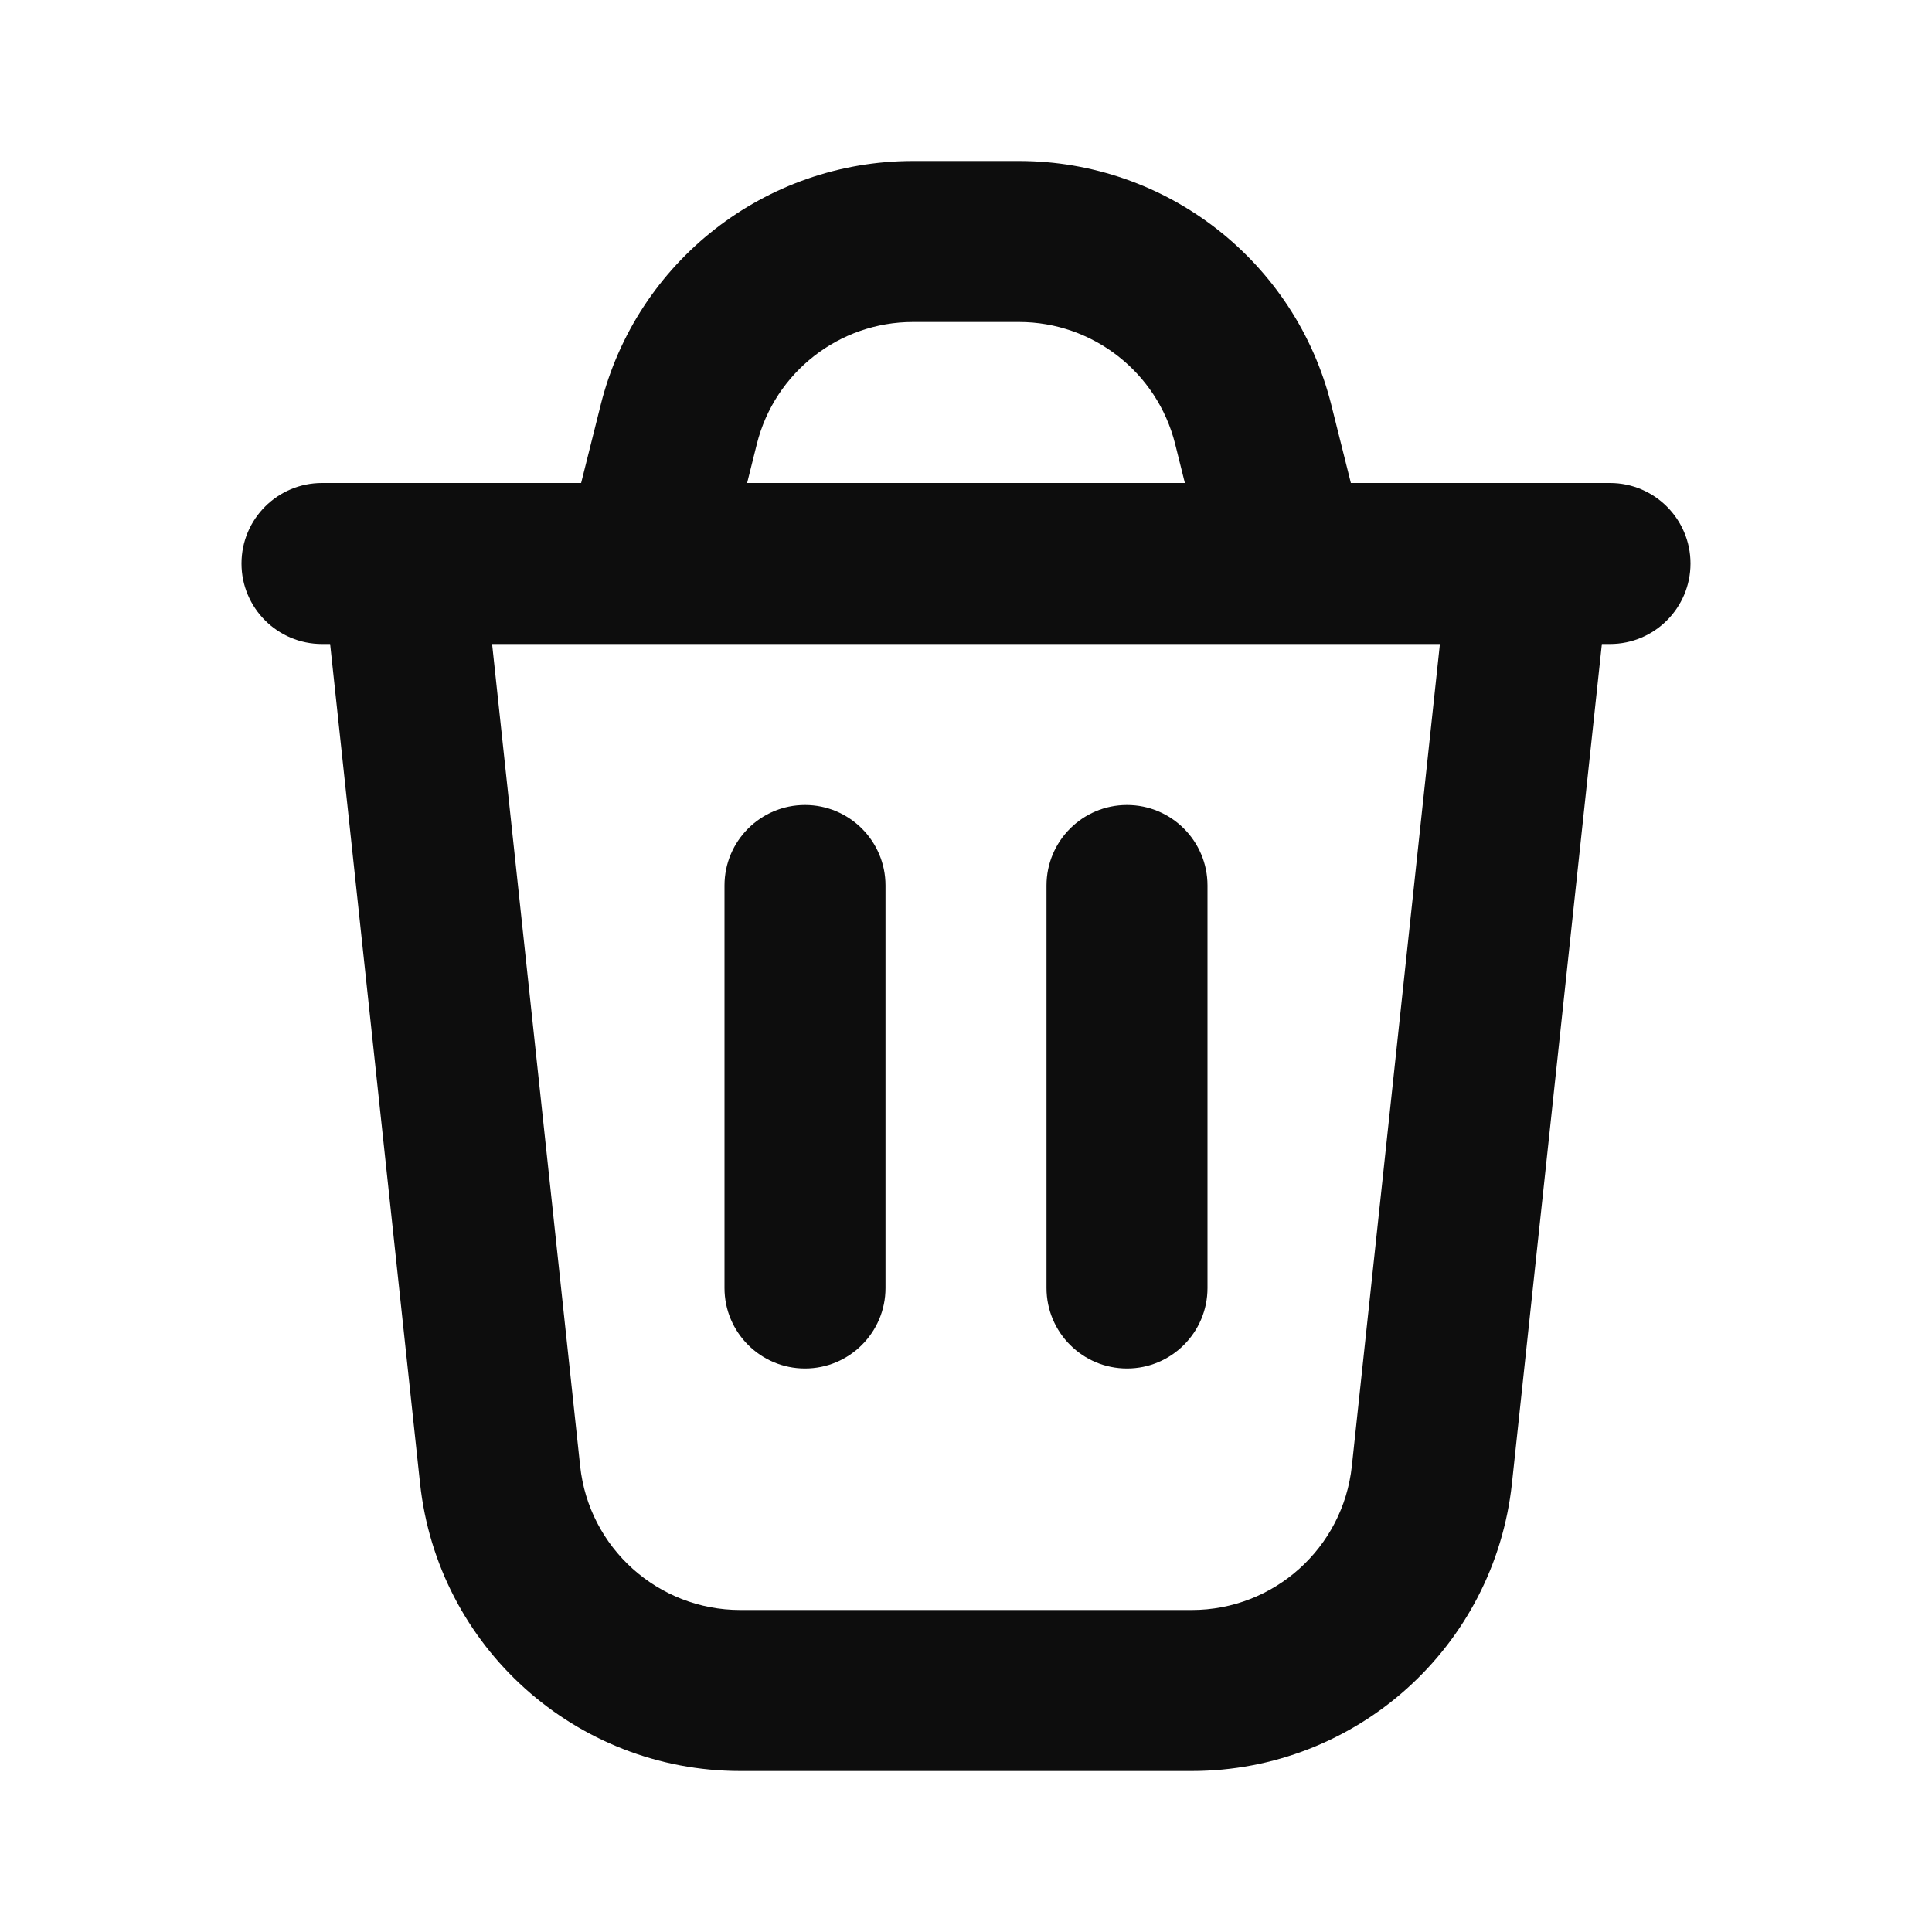 <svg width="24" height="24" viewBox="0 0 24 24" fill="none" xmlns="http://www.w3.org/2000/svg">
<path d="M11 11C11 10.448 10.552 10 10 10C9.448 10 9 10.448 9 11V16C9 16.552 9.448 17 10 17C10.552 17 11 16.552 11 16V11Z" fill="#0D0D0D"/>
<path d="M15 11C15 10.448 14.552 10 14 10C13.448 10 13 10.448 13 11V16C13 16.552 13.448 17 14 17C14.552 17 15 16.552 15 16V11Z" fill="#0D0D0D"/>
<path d="M12.658 2C14.493 2 16.093 3.249 16.538 5.03L16.781 6H18.986C18.994 6 19.003 6 19.012 6H20C20.552 6 21 6.448 21 7C21 7.552 20.552 8 20 8H19.899L18.782 18.426C18.564 20.459 16.848 22 14.804 22H9.196C7.152 22 5.436 20.459 5.218 18.426L4.101 8H4C3.448 8 3 7.552 3 7C3 6.448 3.448 6 4 6H4.988C4.997 6 5.006 6 5.014 6H7.219L7.462 5.03C7.907 3.249 9.507 2 11.342 2H12.658ZM16.021 8C16.006 8 15.992 8 15.978 8H8.022C8.008 8 7.994 8 7.979 8H6.113L7.207 18.213C7.316 19.229 8.174 20 9.196 20H14.804C15.826 20 16.684 19.229 16.793 18.213L17.887 8H16.021ZM9.402 5.515L9.281 6H14.719L14.598 5.515C14.375 4.625 13.575 4 12.658 4H11.342C10.425 4 9.625 4.625 9.402 5.515Z" fill="#0D0D0D"/>
</svg>
